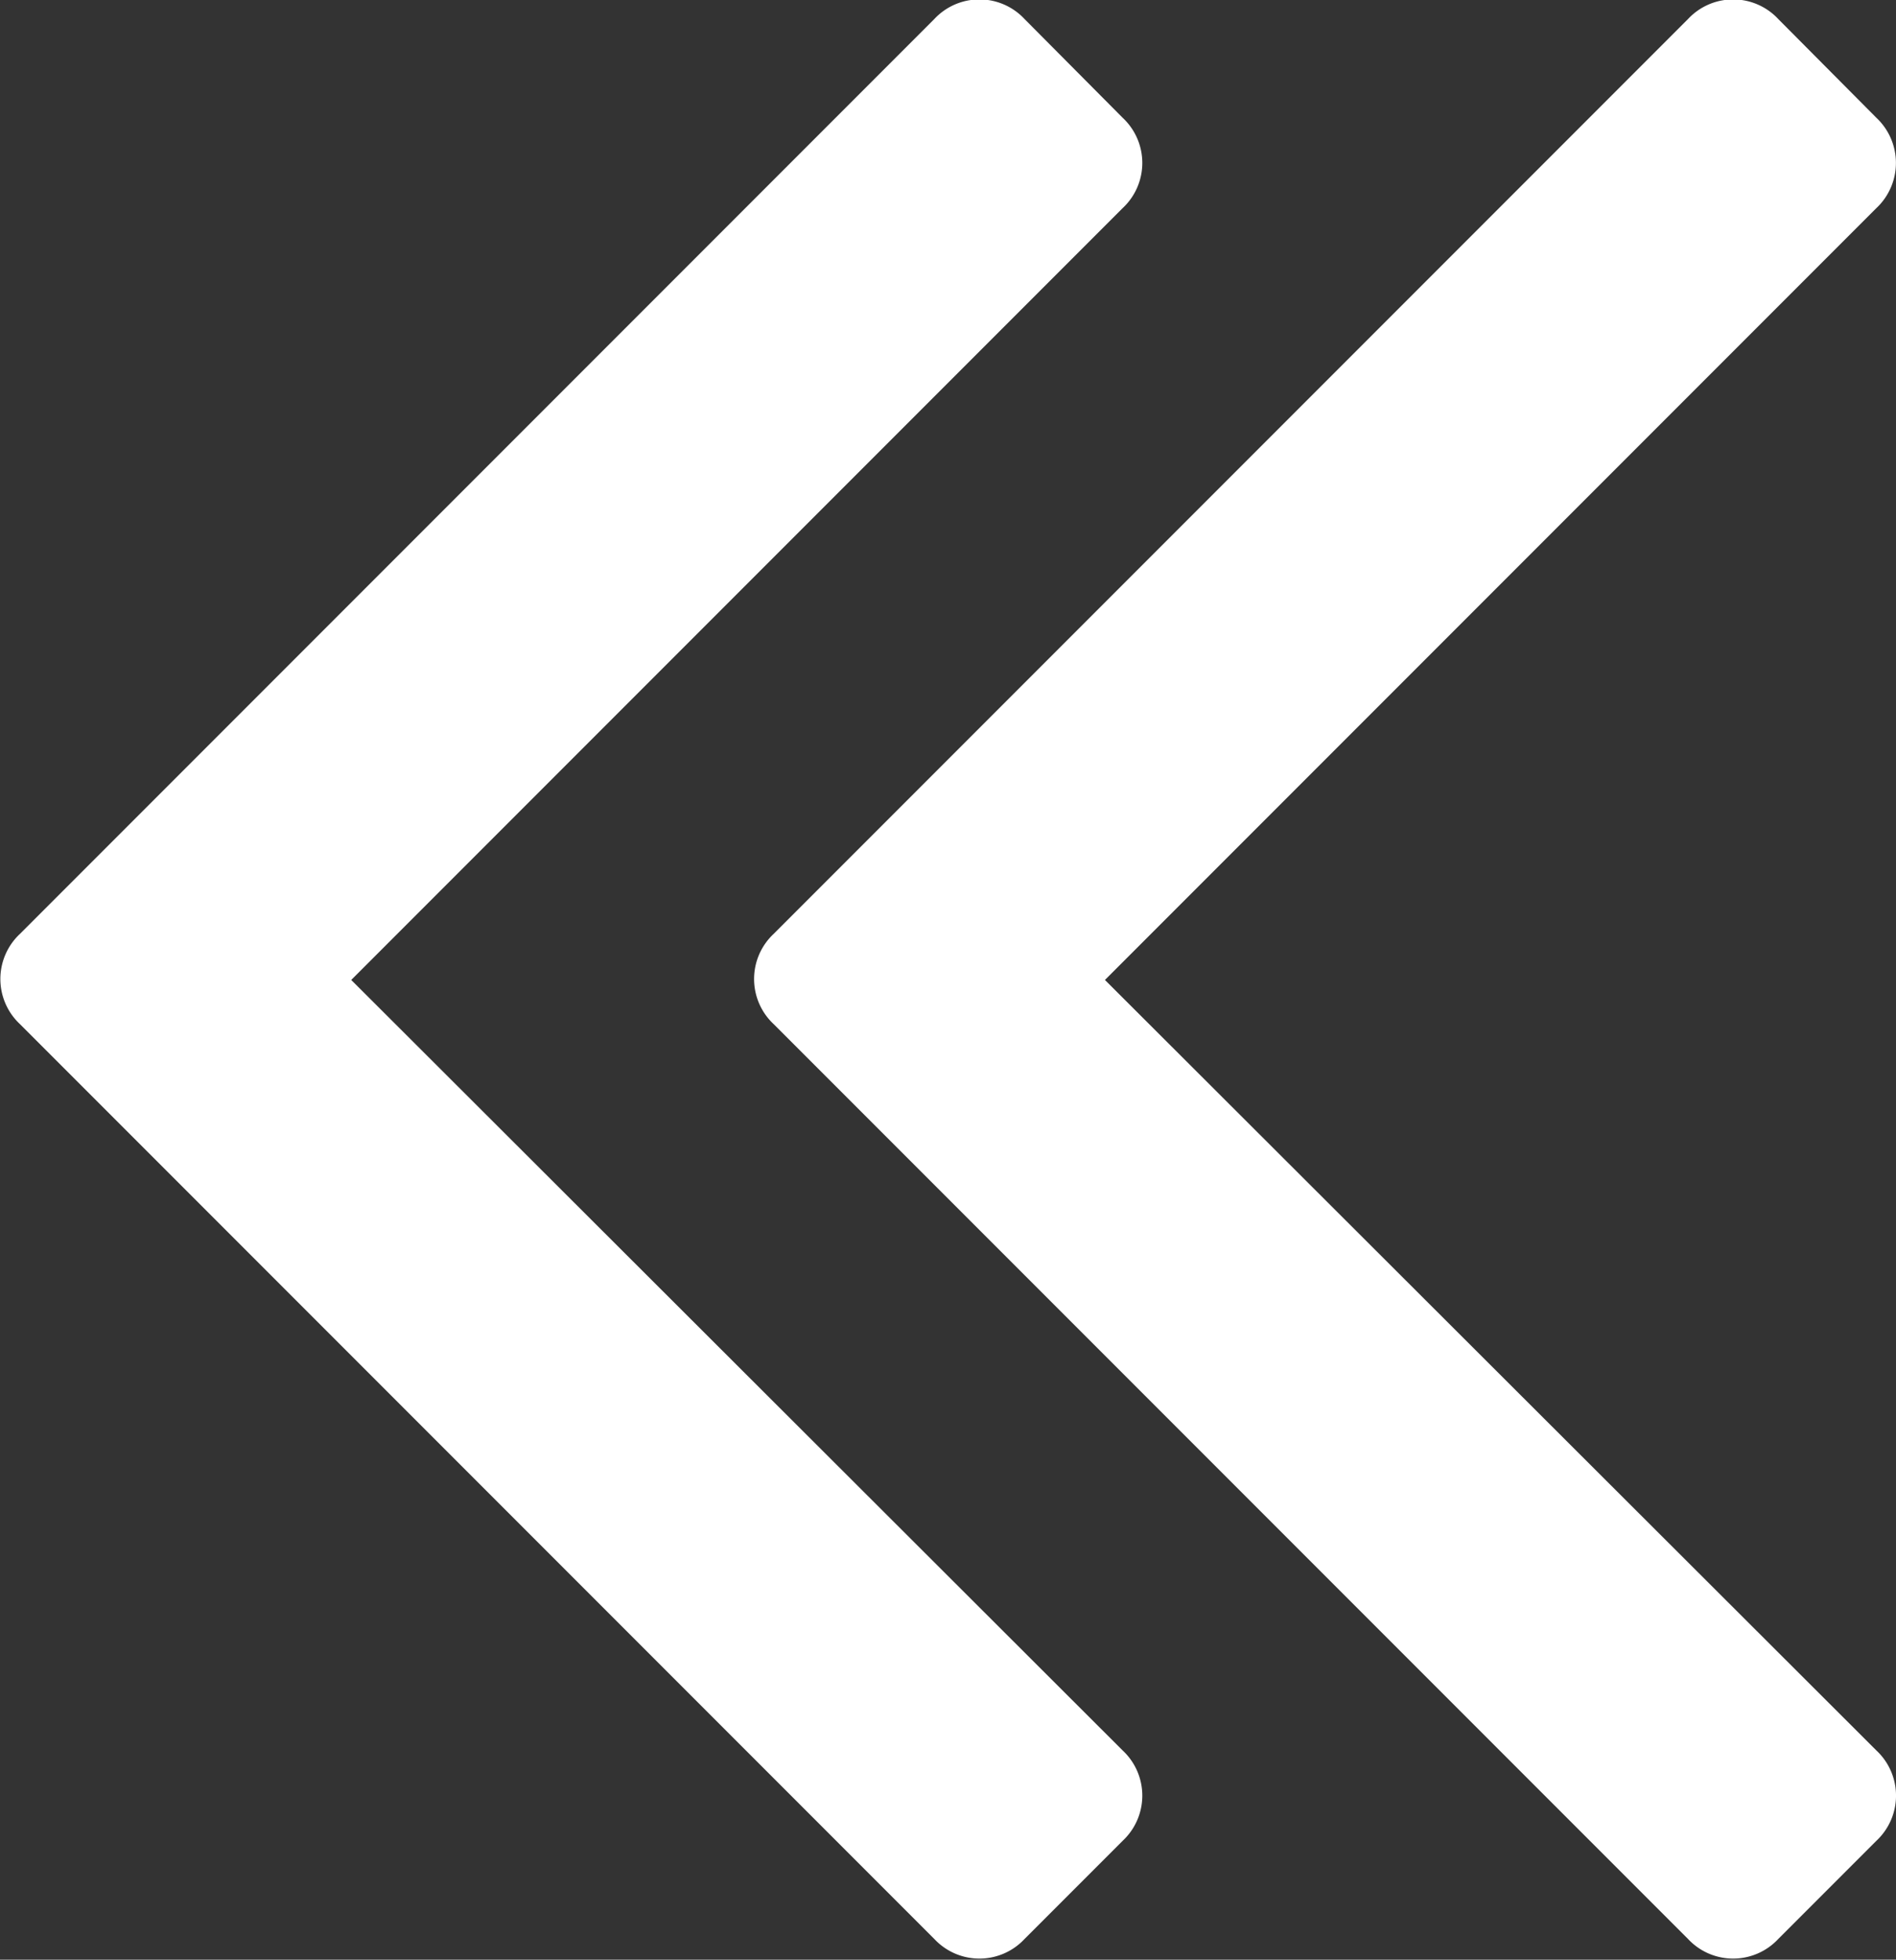 <svg xmlns="http://www.w3.org/2000/svg" width="9.954" height="10.283" viewBox="0 0 9.954 10.283">
  <rect x="0" y="0" width="9.954" height="10.283" fill="#333333" stroke="none"/>
  <g id="Group_61" data-name="Group 61" transform="translate(0)">
    <path id="Path_62" data-name="Path 62" d="M116.048,5.142l4.05-4.05a.325.325,0,0,0,0-.474L119.583.1a.324.324,0,0,0-.474,0l-4.8,4.8a.324.324,0,0,0,0,.474l4.8,4.8a.324.324,0,0,0,.474,0l.515-.515a.324.324,0,0,0,0-.474Z" transform="translate(-110.247 0)" fill="#fff"/>
    <path id="Path_63" data-name="Path 63" d="M6.408,5.142l4.05-4.05a.324.324,0,0,0,0-.474L9.943.1a.324.324,0,0,0-.474,0l-4.8,4.8a.324.324,0,0,0,0,.474l4.8,4.8a.324.324,0,0,0,.474,0l.515-.515a.324.324,0,0,0,0-.474Z" transform="translate(-4.564 0)" fill="#fff"/>
  </g>
</svg>
